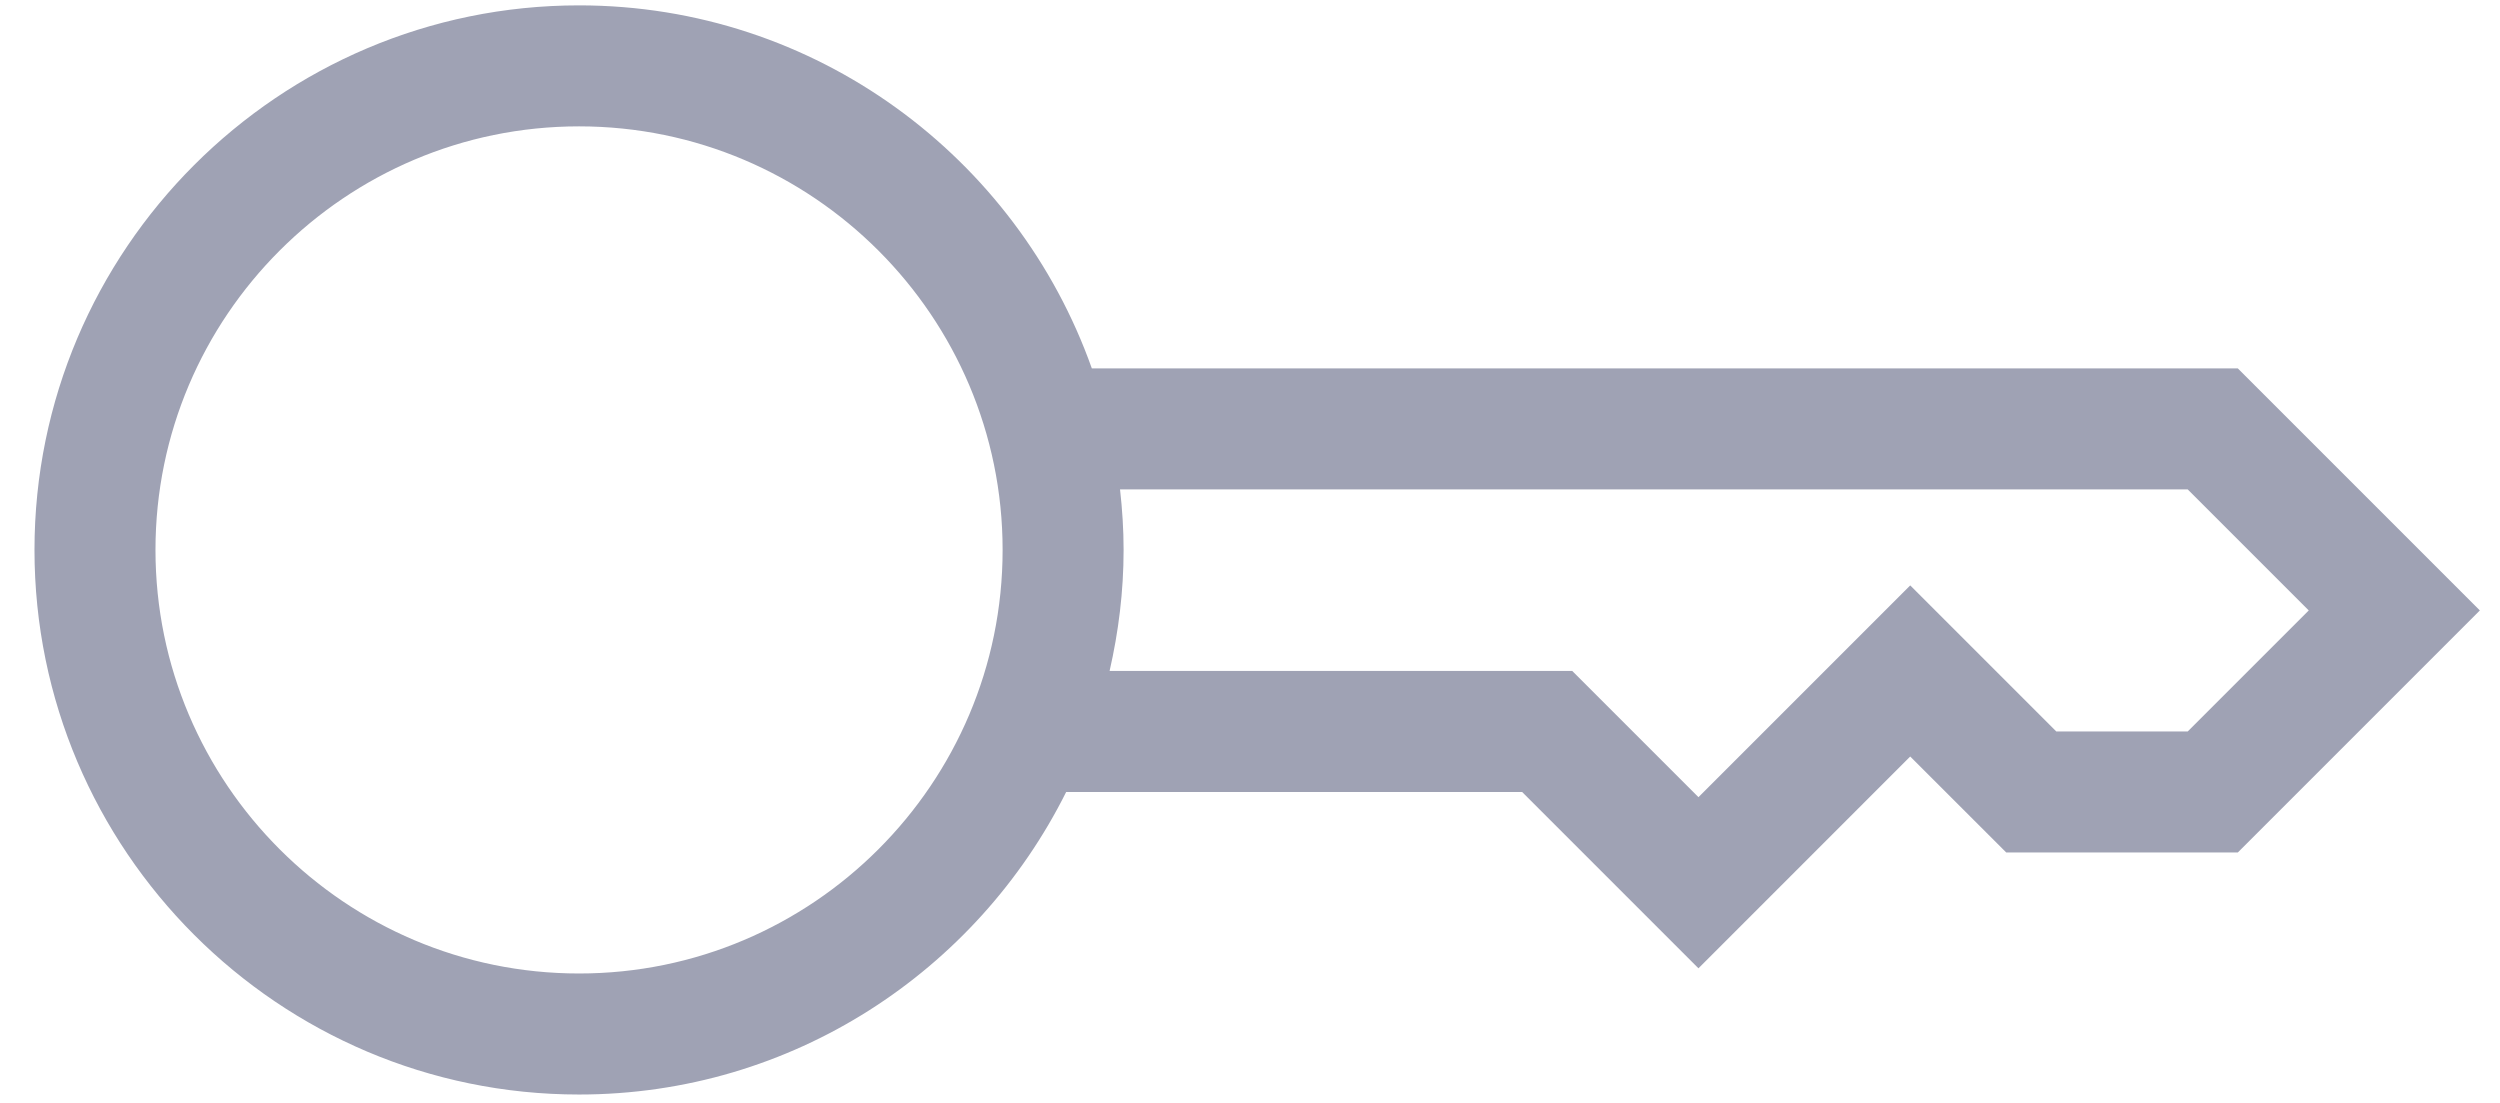 <svg width="68" height="30" viewBox="0 0 68 30" fill="none" xmlns="http://www.w3.org/2000/svg">
<path d="M60.869 10.021H29.698C27.658 4.277 22.184 0.146 15.75 0.146C7.583 0.146 0.938 6.79 0.938 14.958C0.938 23.126 7.583 29.771 15.75 29.771C21.551 29.771 26.57 26.411 29 21.542H41.402L46.198 26.338L51.958 20.577L54.569 23.187H60.869L67.452 16.604L60.869 10.021ZM15.75 26.479C9.397 26.479 4.229 21.31 4.229 14.958C4.229 8.606 9.397 3.437 15.75 3.437C22.103 3.437 27.271 8.606 27.271 14.958C27.271 21.31 22.103 26.479 15.75 26.479ZM59.506 19.896H55.931L51.958 15.923L46.198 21.683L42.765 18.25H30.181C30.423 17.189 30.562 16.091 30.562 14.958C30.562 14.402 30.526 13.853 30.465 13.312H59.506L62.798 16.604L59.506 19.896Z" fill="#9FA2B4"/>
</svg>
